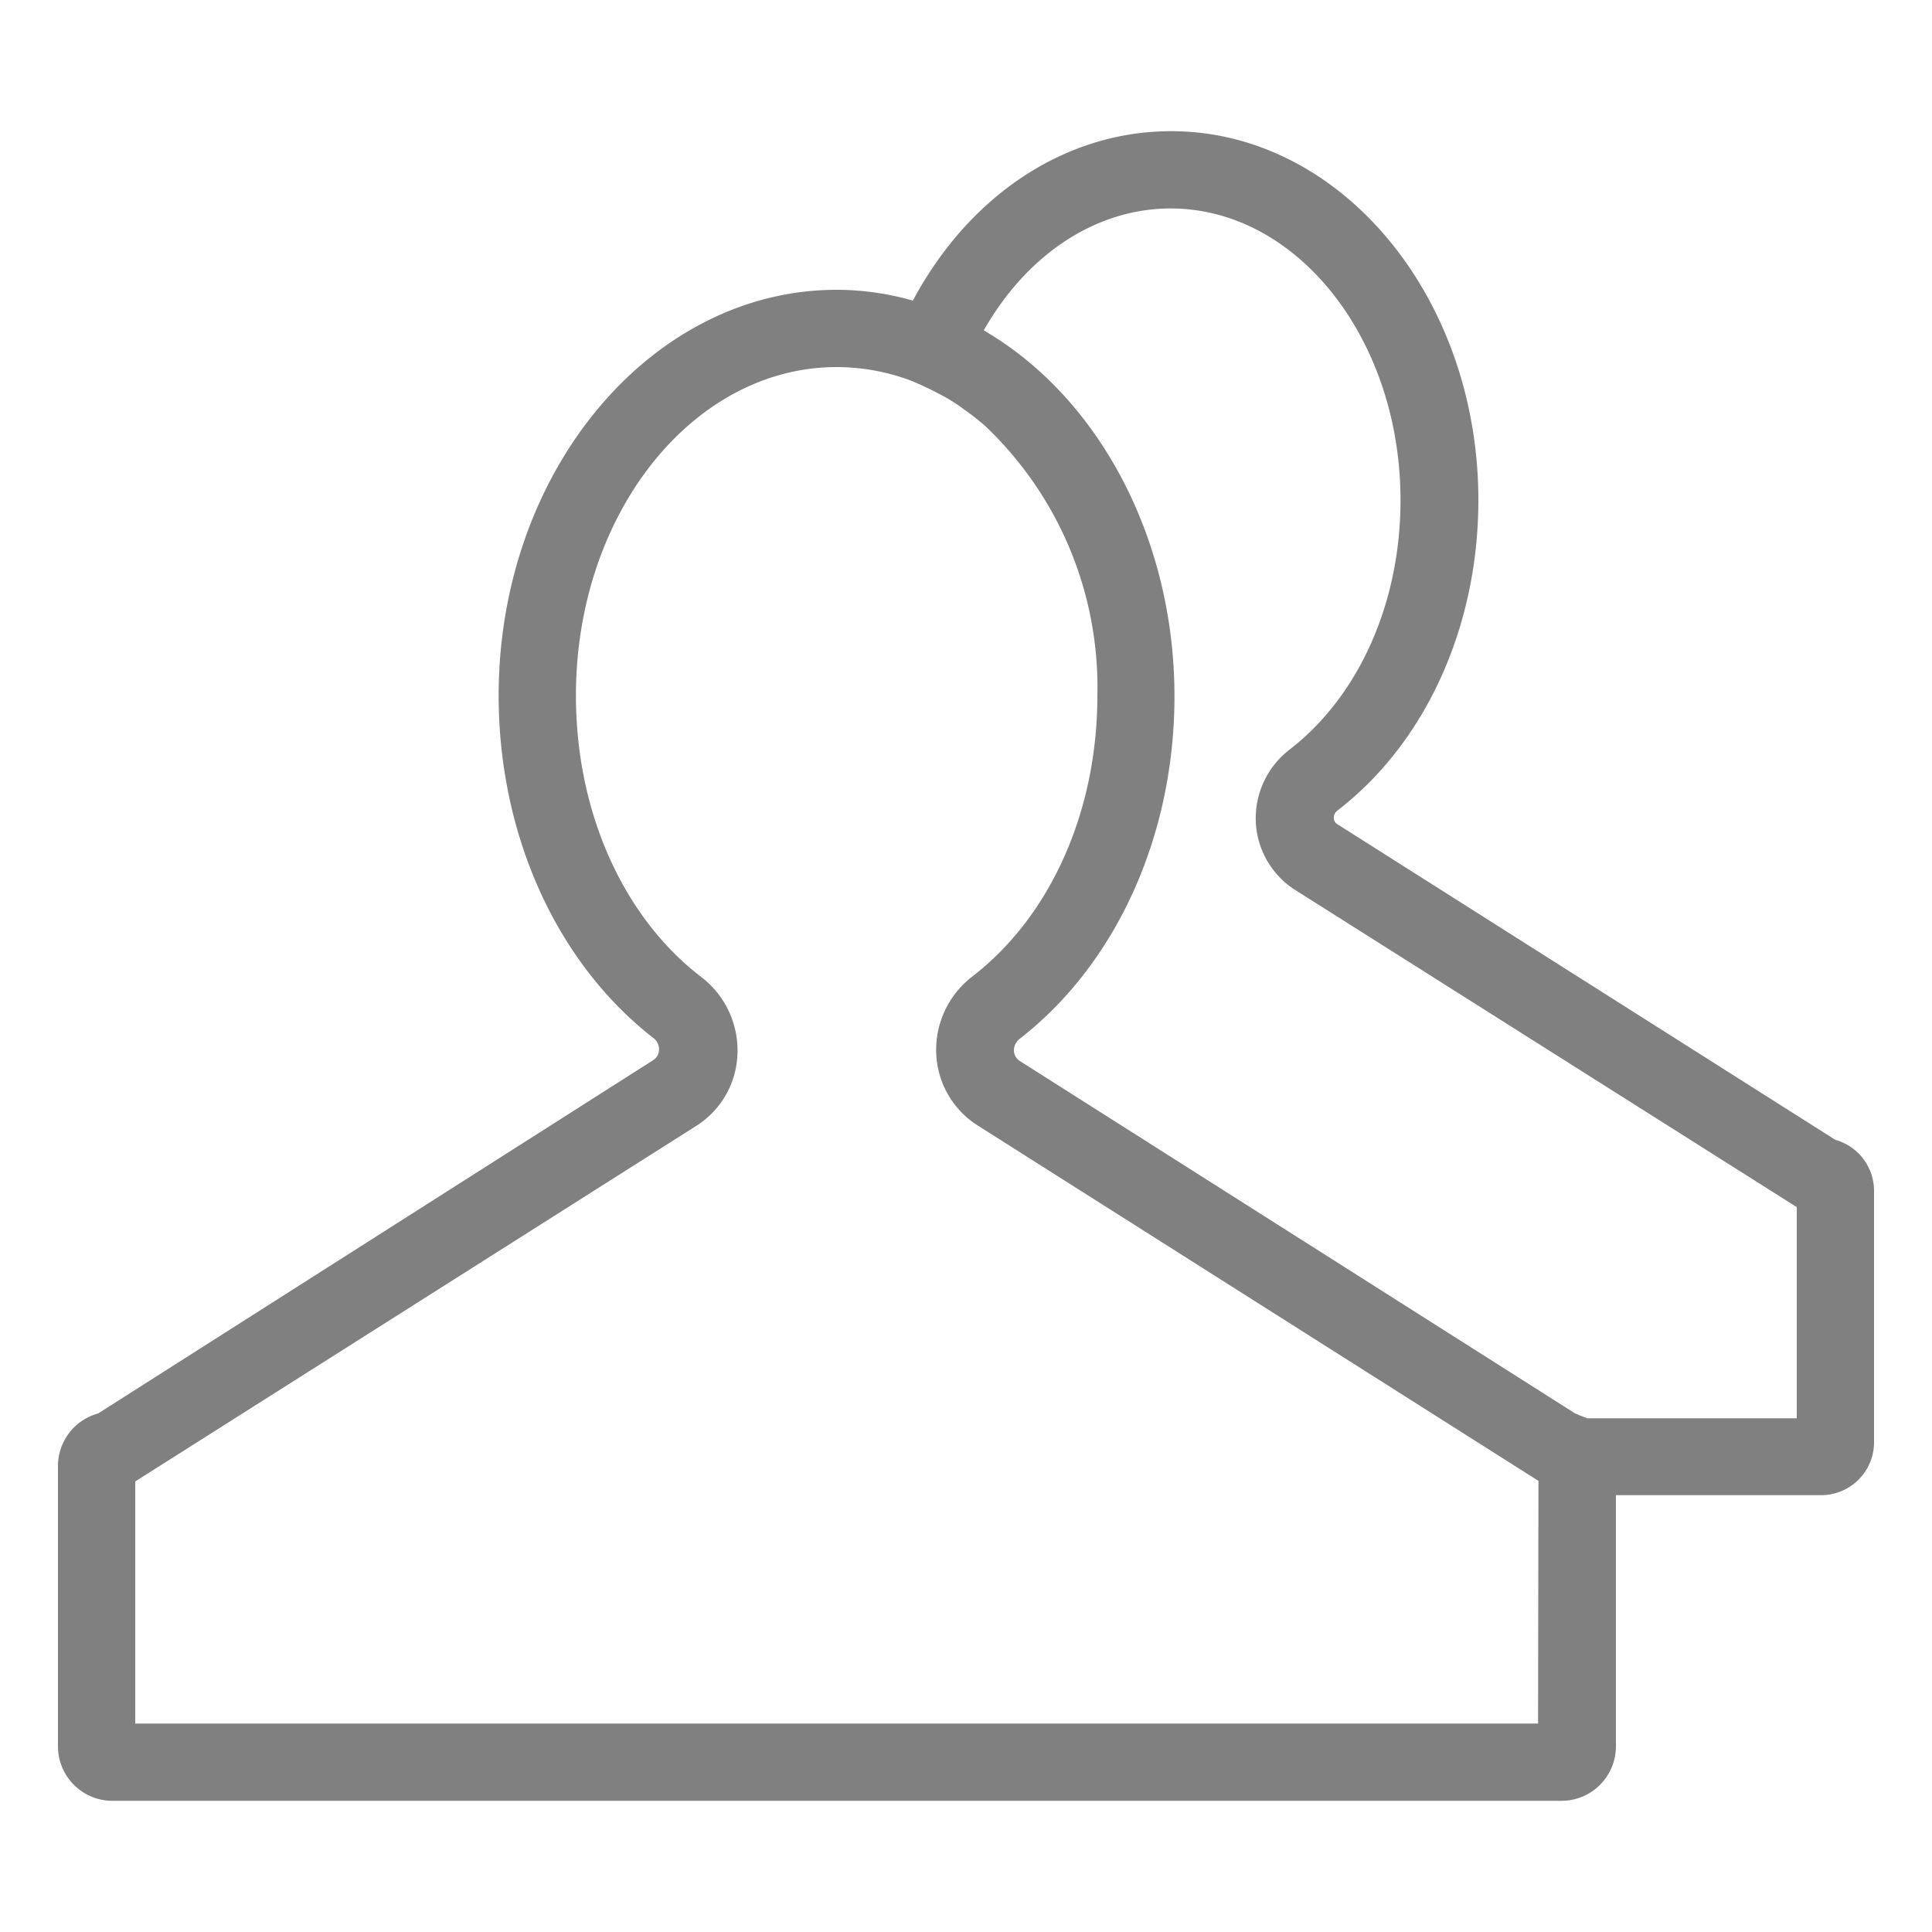 <svg id="图层_1" data-name="图层 1" xmlns="http://www.w3.org/2000/svg" viewBox="0 0 100 100"><title>tim</title><path d="M95,59,69.22,42.66a.36.36,0,0,1-.18-.31.45.45,0,0,1,.19-.4c4.57-3.52,7.29-9.53,7.29-16.06,0-10.53-7.13-19.1-15.9-19.1-5.48,0-10.46,3.32-13.37,8.77A14.43,14.43,0,0,0,43.31,15c-9.65,0-17.5,9.44-17.5,21,0,7.21,3,13.83,8,17.72a.73.73,0,0,1,.3.63.65.65,0,0,1-.31.53L5.08,73.16A2.82,2.82,0,0,0,3,75.88V90.39a2.82,2.82,0,0,0,2.82,2.82h75a2.82,2.82,0,0,0,2.82-2.82v-13H94.27A2.74,2.74,0,0,0,97,74.67v-13A2.74,2.74,0,0,0,95,59ZM79.61,89.21H7V76.68L36,58.3a4.59,4.59,0,0,0,2.17-3.72,4.78,4.78,0,0,0-1.86-4C32.23,47.46,29.81,42,29.81,36c0-9.4,6.05-17,13.5-17a10.94,10.94,0,0,1,3.94.74l.18.08c.2.08.39.18.59.27s.56.28.84.43.52.31.78.48l.27.2c.3.21.58.42.86.66l.14.11A18.64,18.64,0,0,1,56.8,36c0,6-2.42,11.42-6.48,14.55a4.78,4.78,0,0,0-1.86,4,4.62,4.62,0,0,0,2.17,3.72l29,18.38ZM93,73.41H82.16L82,73.35l-.26-.1a1.33,1.33,0,0,0-.21-.09L52.79,54.92a.66.66,0,0,1-.31-.53.76.76,0,0,1,.31-.63c5-3.89,8-10.52,8-17.72,0-8.13-3.89-15.46-9.87-18.94,2.23-3.93,5.81-6.31,9.67-6.31,6.56,0,11.9,6.78,11.9,15.1,0,5.3-2.14,10.12-5.73,12.9A4.49,4.49,0,0,0,65,42.54a4.41,4.41,0,0,0,2,3.5L93,62.48Z" style="fill:gray"/></svg>